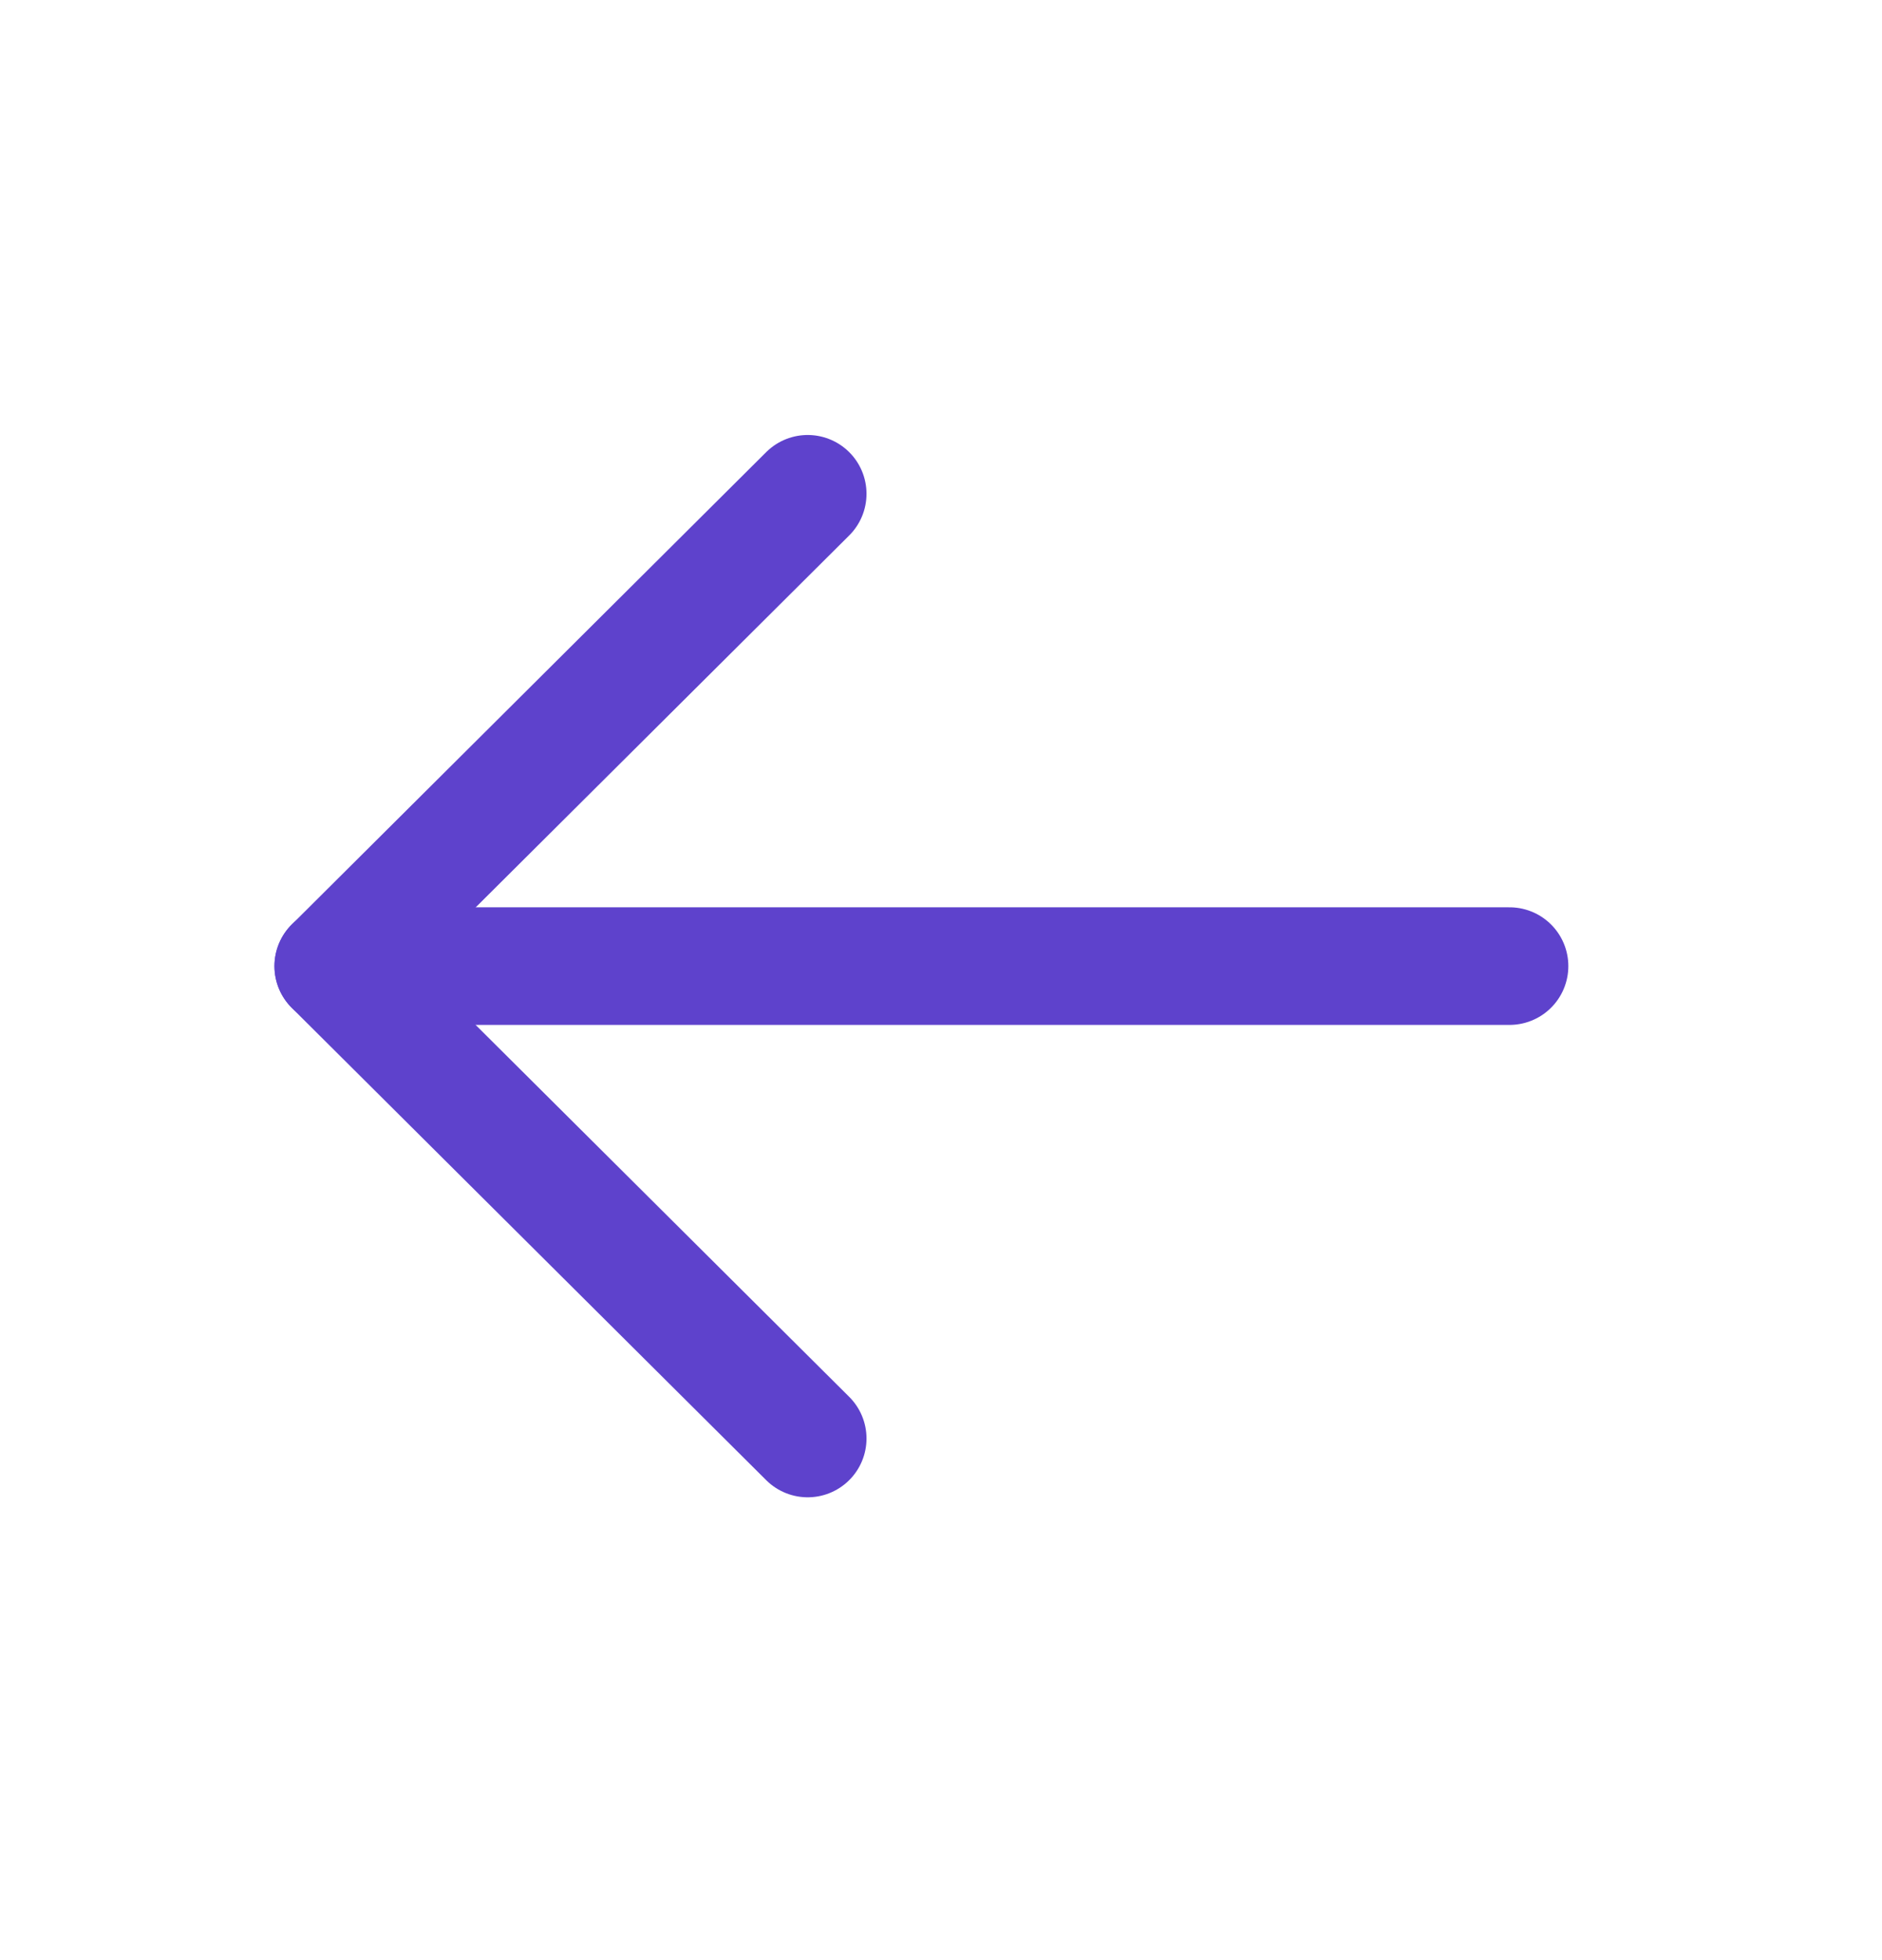 <svg width="24" height="25" viewBox="0 0 24 25" fill="none" xmlns="http://www.w3.org/2000/svg">
<path d="M4.25 12.322L19.25 12.322" stroke="#5E42CC" stroke-width="1.5" stroke-linecap="round" stroke-linejoin="round"/>
<path d="M10.3 18.347L4.25 12.323L10.3 6.298" stroke="#5E42CC" stroke-width="1.5" stroke-linecap="round" stroke-linejoin="round"/>
</svg>
